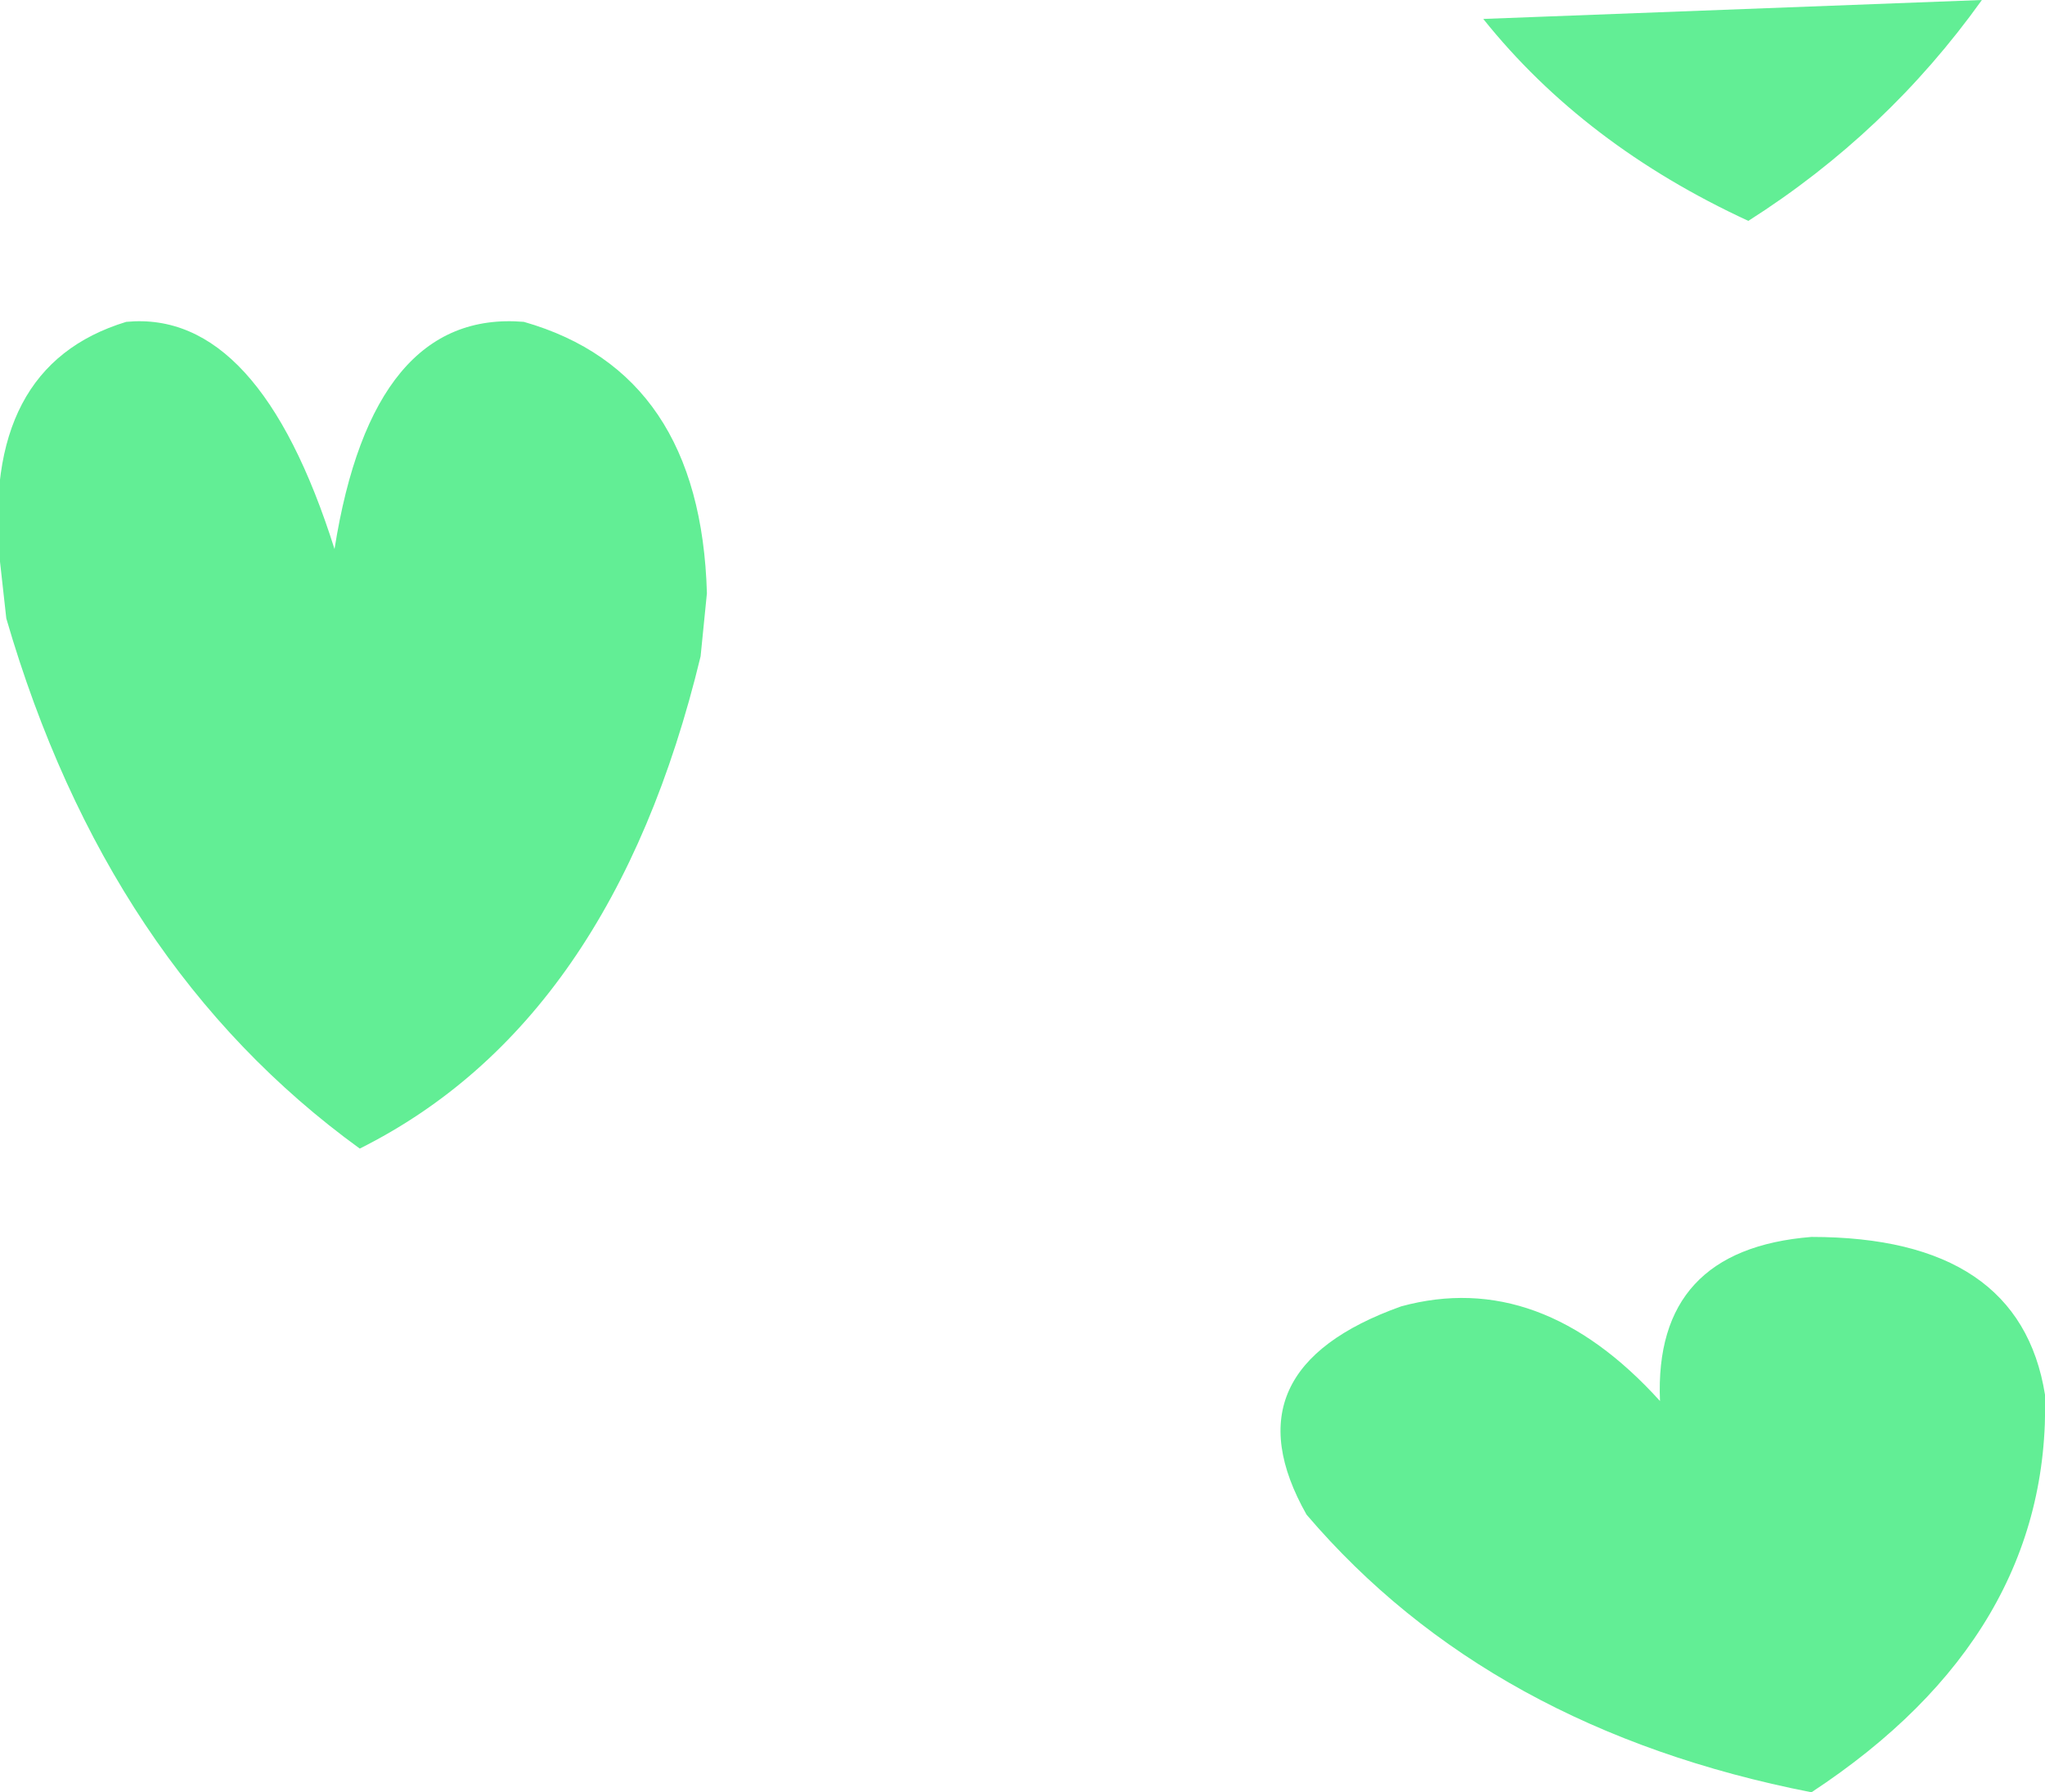 <?xml version="1.0" encoding="UTF-8" standalone="no"?>
<svg xmlns:xlink="http://www.w3.org/1999/xlink" height="14.2px" width="16.2px" xmlns="http://www.w3.org/2000/svg">
  <g transform="matrix(1.0, 0.0, 0.0, 1.0, 8.1, 7.1)">
    <path d="M5.75 -5.35 Q4.45 -5.95 3.65 -6.95 L7.6 -7.1 Q6.85 -6.05 5.75 -5.35 M6.25 7.1 Q3.7 6.6 2.25 4.9 1.6 3.75 3.0 3.25 4.1 2.95 5.05 4.0 5.0 2.8 6.25 2.7 7.9 2.7 8.1 3.95 8.15 5.85 6.25 7.1 M-5.25 2.0 Q-7.25 0.55 -8.05 -2.2 L-8.1 -2.65 Q-8.25 -4.2 -7.1 -4.55 -6.05 -4.65 -5.45 -2.75 -5.15 -4.65 -3.95 -4.55 -2.55 -4.15 -2.5 -2.4 L-2.55 -1.9 Q-3.25 1.0 -5.25 2.0" fill="#62ee95" fill-rule="evenodd" stroke="none"/>
  </g>
</svg>
